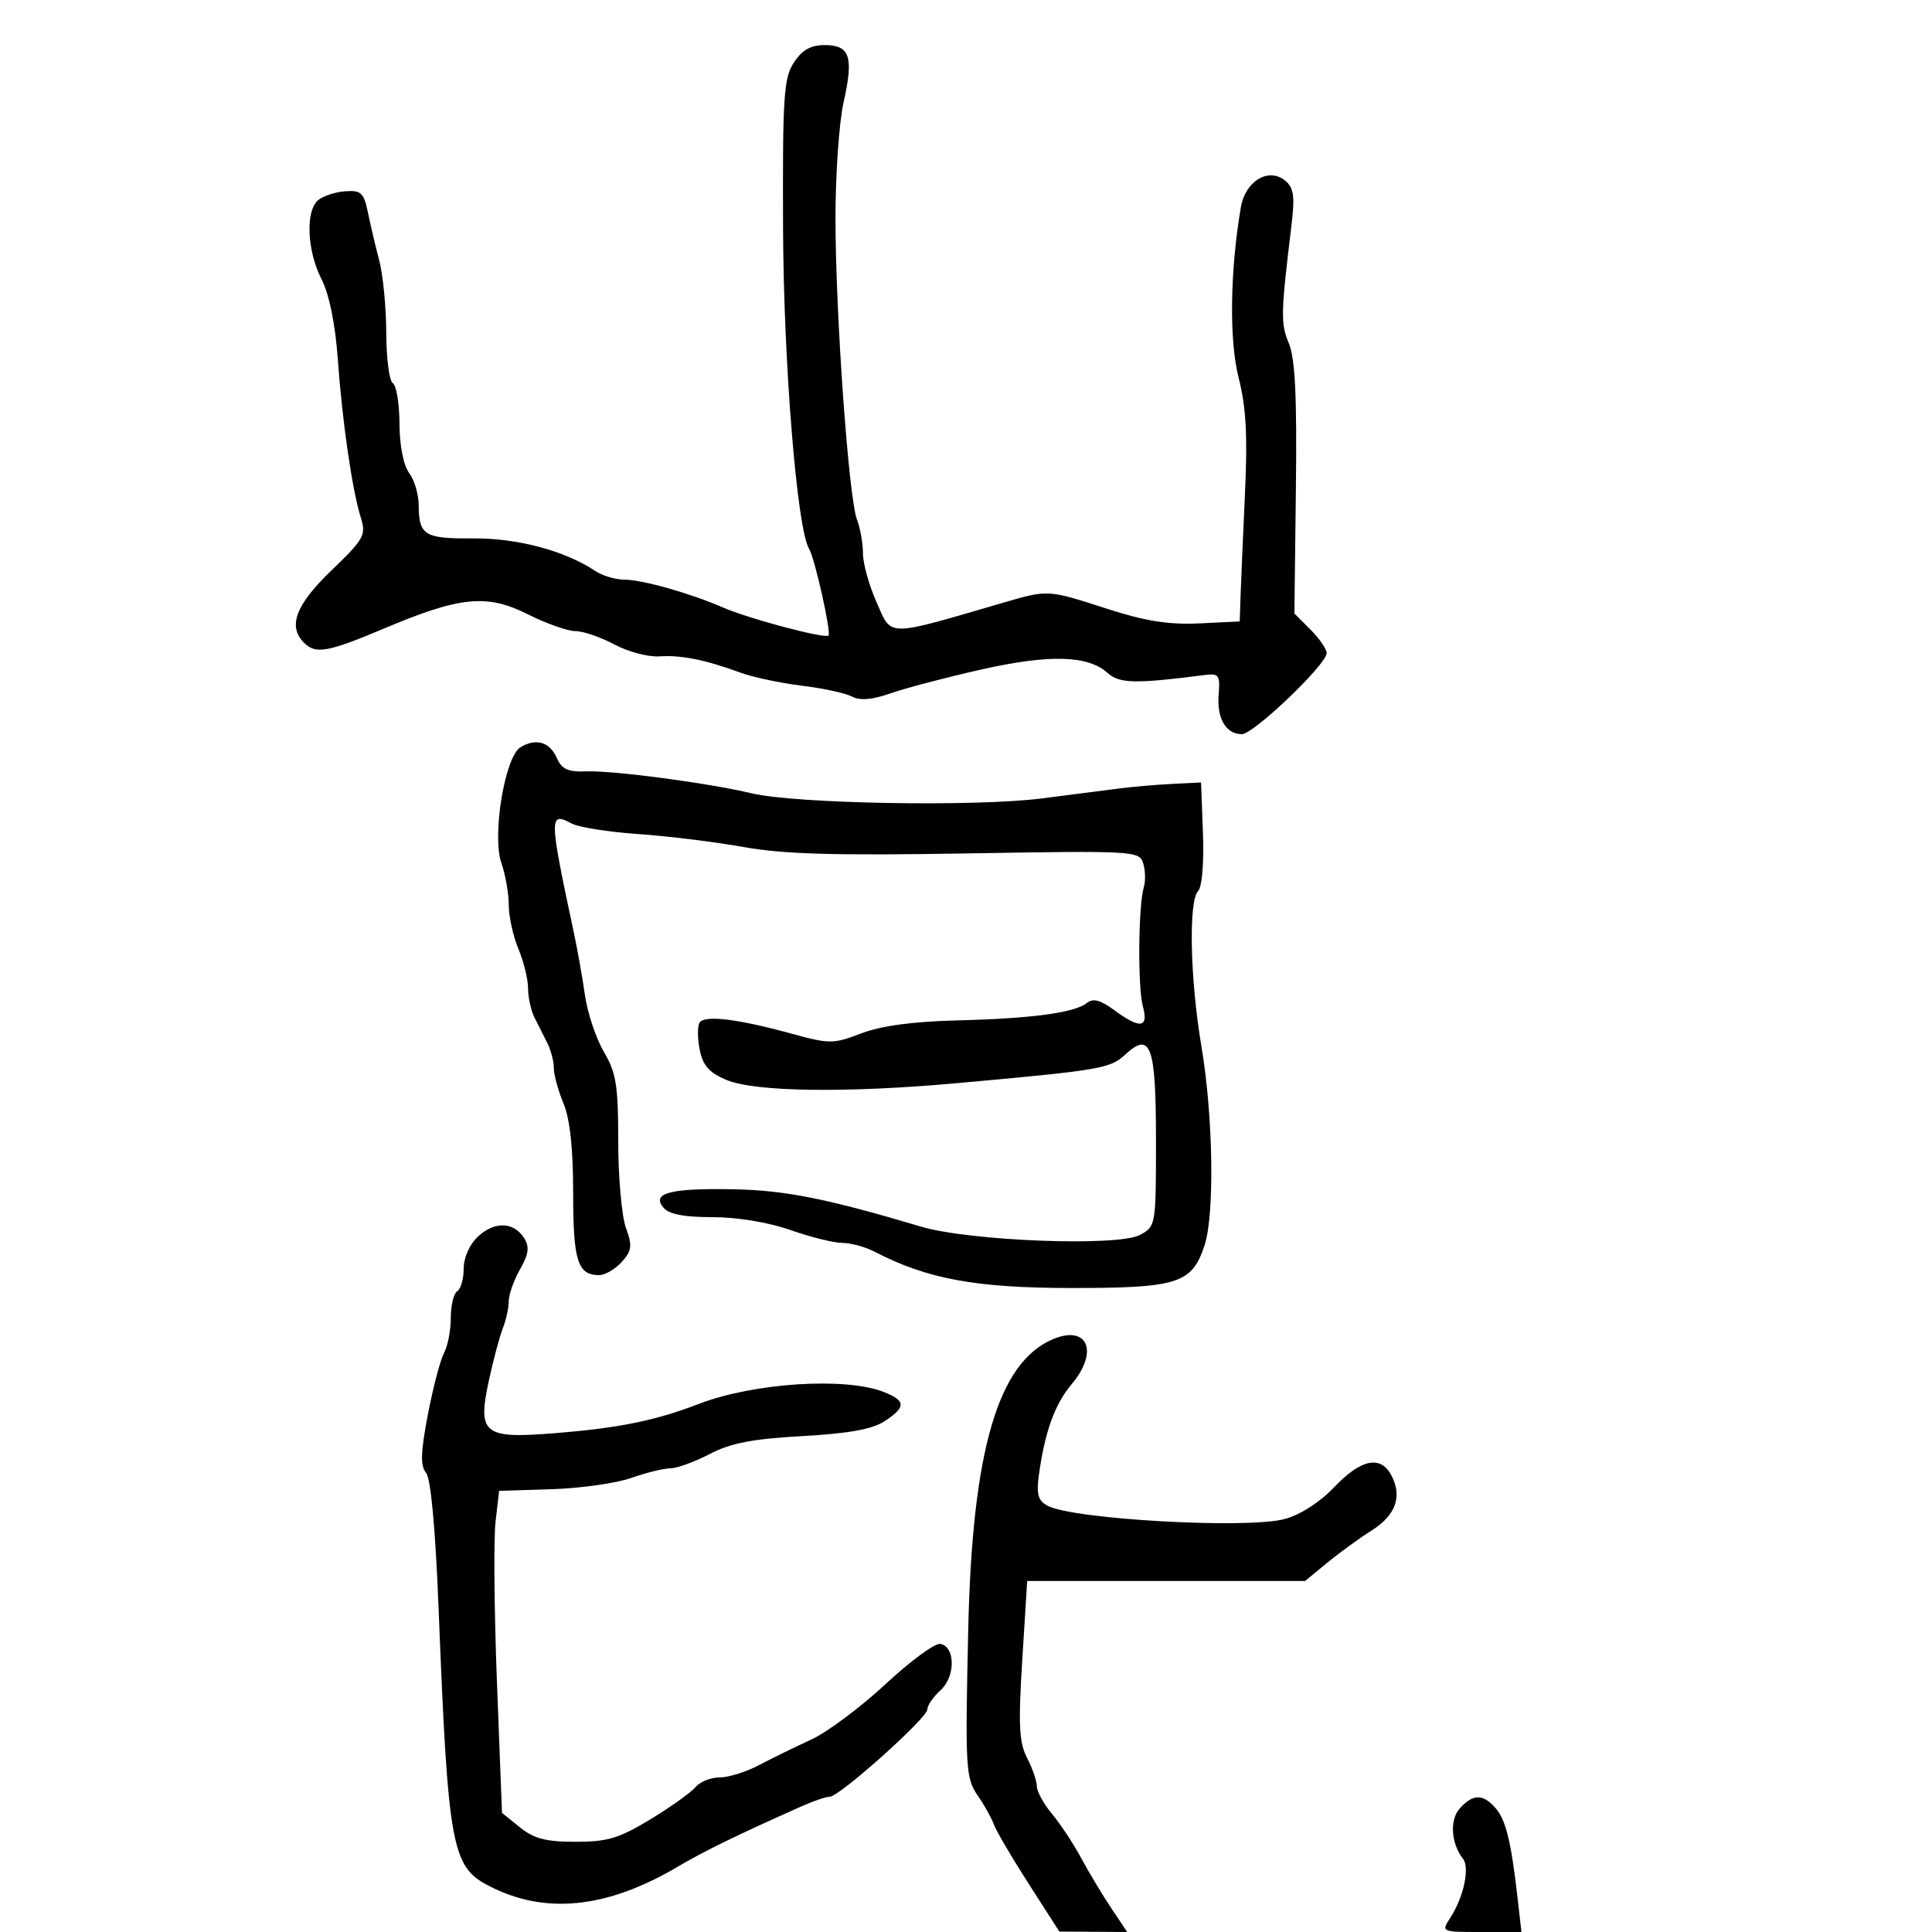 <svg xmlns="http://www.w3.org/2000/svg" width="300" height="300" viewBox="0 0 300 300" version="1.1">
	<path d="M 123.273 9.706 C 121.698 12.110, 121.510 14.983, 121.592 35.456 C 121.675 56.471, 123.765 82.193, 125.635 85.218 C 126.506 86.627, 129.103 98.230, 128.649 98.684 C 128.108 99.226, 116.246 96.073, 112.245 94.324 C 107.216 92.126, 99.770 90.023, 96.973 90.011 C 95.582 90.005, 93.557 89.407, 92.473 88.682 C 87.754 85.530, 80.338 83.544, 73.500 83.601 C 65.913 83.664, 65.039 83.133, 65.015 78.441 C 65.007 76.759, 64.339 74.509, 63.532 73.441 C 62.652 72.278, 62.051 69.219, 62.032 65.809 C 62.014 62.679, 61.550 59.840, 61 59.500 C 60.450 59.160, 59.989 55.646, 59.976 51.691 C 59.963 47.736, 59.479 42.700, 58.900 40.500 C 58.321 38.300, 57.526 34.925, 57.132 33 C 56.505 29.934, 56.069 29.525, 53.620 29.700 C 52.083 29.810, 50.189 30.428, 49.412 31.073 C 47.410 32.735, 47.663 38.916, 49.914 43.331 C 51.128 45.712, 52.057 50.269, 52.455 55.792 C 53.166 65.643, 54.686 76.096, 56.035 80.406 C 56.874 83.088, 56.523 83.716, 51.472 88.570 C 45.927 93.898, 44.651 97.251, 47.200 99.800 C 49.024 101.624, 50.854 101.298, 59.678 97.577 C 71.487 92.596, 75.606 92.194, 81.989 95.400 C 84.835 96.830, 88.147 98, 89.347 98 C 90.547 98, 93.264 98.930, 95.385 100.066 C 97.505 101.203, 100.649 102.038, 102.370 101.922 C 105.770 101.693, 109.539 102.450, 115 104.457 C 116.925 105.164, 121.200 106.071, 124.500 106.473 C 127.800 106.874, 131.311 107.635, 132.302 108.164 C 133.535 108.822, 135.428 108.662, 138.302 107.655 C 140.611 106.846, 146.922 105.188, 152.327 103.971 C 162.955 101.577, 168.952 101.742, 172.013 104.512 C 173.820 106.147, 176.351 106.199, 187 104.823 C 189.279 104.529, 189.476 104.798, 189.230 107.873 C 188.933 111.574, 190.364 114, 192.843 114 C 194.666 114, 206 103.160, 206 101.418 C 206 100.788, 204.873 99.146, 203.496 97.769 L 200.993 95.265 201.226 75.883 C 201.398 61.580, 201.110 55.662, 200.129 53.302 C 198.841 50.201, 198.874 48.725, 200.542 34.961 C 201.084 30.486, 200.898 29.160, 199.577 28.064 C 197.008 25.932, 193.380 28.093, 192.683 32.171 C 190.991 42.064, 190.849 52.861, 192.333 58.656 C 193.491 63.174, 193.737 67.631, 193.322 76.584 C 193.019 83.138, 192.710 90.300, 192.635 92.500 L 192.500 96.500 186.172 96.800 C 181.488 97.022, 177.798 96.437, 171.968 94.550 C 162.692 91.547, 162.768 91.552, 155.865 93.563 C 137.311 98.969, 138.526 98.977, 136.075 93.436 C 134.934 90.856, 134 87.482, 134 85.938 C 134 84.394, 133.584 82.035, 133.075 80.697 C 131.778 77.285, 129.750 48.951, 129.733 34 C 129.725 27.125, 130.295 18.951, 130.999 15.836 C 132.585 8.820, 131.979 7, 128.054 7 C 125.888 7, 124.550 7.757, 123.273 9.706 M 80.841 116.016 C 78.397 117.462, 76.366 129.743, 77.861 134.031 C 78.487 135.828, 79 138.751, 79 140.527 C 79 142.303, 79.675 145.371, 80.500 147.346 C 81.325 149.320, 82 152.081, 82 153.481 C 82 154.882, 82.450 156.921, 83 158.014 C 83.550 159.106, 84.450 160.894, 85 161.986 C 85.550 163.079, 86 164.824, 86 165.864 C 86 166.905, 86.675 169.371, 87.500 171.346 C 88.505 173.751, 89 178.346, 89 185.268 C 89 195.810, 89.696 198, 93.045 198 C 93.950 198, 95.519 197.084, 96.533 195.964 C 98.123 194.206, 98.213 193.478, 97.188 190.643 C 96.535 188.836, 96 182.803, 96 177.236 C 96 168.577, 95.679 166.571, 93.780 163.352 C 92.559 161.283, 91.233 157.319, 90.833 154.545 C 90.433 151.770, 89.673 147.475, 89.145 145 C 85.236 126.705, 85.221 125.978, 88.786 127.886 C 89.863 128.462, 94.514 129.194, 99.122 129.513 C 103.730 129.831, 111.100 130.740, 115.500 131.531 C 121.641 132.636, 129.705 132.866, 150.193 132.518 C 176.064 132.080, 176.905 132.126, 177.510 134.033 C 177.854 135.115, 177.900 136.787, 177.613 137.750 C 176.754 140.634, 176.650 153.297, 177.461 156.250 C 178.394 159.645, 177.035 159.825, 173.001 156.843 C 170.886 155.279, 169.728 154.973, 168.792 155.730 C 166.896 157.262, 160.237 158.159, 148.621 158.448 C 141.774 158.619, 136.806 159.290, 133.743 160.460 C 129.371 162.130, 128.834 162.131, 122.823 160.483 C 114.454 158.189, 109.373 157.588, 108.621 158.803 C 108.285 159.349, 108.298 161.242, 108.652 163.010 C 109.143 165.464, 110.124 166.572, 112.795 167.688 C 117.240 169.545, 131.330 169.748, 148.500 168.201 C 170.889 166.184, 172.366 165.934, 174.721 163.758 C 178.693 160.088, 179.500 162.346, 179.500 177.128 C 179.500 190.289, 179.474 190.440, 177 191.766 C 173.581 193.599, 150.546 192.718, 143 190.467 C 128.528 186.148, 121.968 184.836, 114.046 184.674 C 104.118 184.472, 101.126 185.241, 103.010 187.512 C 103.868 188.546, 106.199 189, 110.647 189 C 114.487 189, 119.328 189.801, 122.740 191 C 125.870 192.100, 129.502 193, 130.811 193 C 132.120 193, 134.386 193.621, 135.846 194.380 C 143.973 198.605, 151.559 200, 166.416 200 C 182.938 200, 185.082 199.312, 187.040 193.378 C 188.623 188.583, 188.384 173.269, 186.560 162.500 C 184.793 152.074, 184.533 139.867, 186.045 138.355 C 186.649 137.751, 186.965 133.979, 186.795 129.405 L 186.500 121.500 182 121.727 C 179.525 121.852, 175.925 122.158, 174 122.407 C 172.075 122.656, 166.572 123.363, 161.771 123.978 C 151.451 125.300, 123.531 124.809, 116.717 123.187 C 109.919 121.568, 95.137 119.612, 90.970 119.780 C 88.214 119.890, 87.228 119.438, 86.470 117.717 C 85.368 115.212, 83.270 114.578, 80.841 116.016 M 74.231 192 C 72.913 193.227, 72 195.266, 72 196.980 C 72 198.576, 71.550 200.160, 71 200.500 C 70.450 200.840, 70 202.696, 70 204.625 C 70 206.553, 69.525 209.019, 68.945 210.104 C 68.364 211.188, 67.235 215.495, 66.435 219.674 C 65.319 225.509, 65.253 227.601, 66.153 228.684 C 66.896 229.579, 67.611 237.313, 68.106 249.798 C 69.569 286.723, 70.128 289.822, 75.851 292.805 C 84.558 297.343, 94.163 296.389, 105.183 289.892 C 109.419 287.395, 114.466 284.934, 124.651 280.402 C 126.384 279.631, 128.266 279, 128.834 279 C 130.327 279, 144 266.772, 144 265.436 C 144 264.817, 144.921 263.476, 146.047 262.457 C 148.389 260.338, 148.358 255.664, 146 255.260 C 145.175 255.118, 141.350 257.933, 137.500 261.515 C 133.650 265.097, 128.475 268.961, 126 270.101 C 123.525 271.242, 119.864 273.035, 117.864 274.087 C 115.864 275.139, 113.107 276, 111.736 276 C 110.366 276, 108.683 276.677, 107.997 277.504 C 107.310 278.331, 104.159 280.581, 100.993 282.504 C 96.142 285.451, 94.316 285.999, 89.369 285.995 C 84.782 285.991, 82.894 285.500, 80.725 283.745 L 77.950 281.500 77.170 261.327 C 76.742 250.232, 76.640 238.982, 76.945 236.327 L 77.500 231.500 85.639 231.245 C 90.116 231.104, 95.685 230.317, 98.015 229.495 C 100.345 228.673, 103.081 228, 104.095 228 C 105.109 228, 107.856 227, 110.200 225.779 C 113.455 224.082, 116.854 223.424, 124.575 222.996 C 131.752 222.598, 135.459 221.929, 137.344 220.694 C 140.710 218.489, 140.690 217.516, 137.250 216.153 C 131.303 213.797, 117.045 214.715, 108.500 218.004 C 101.735 220.608, 96.098 221.748, 85.972 222.557 C 75.040 223.431, 74.104 222.652, 75.944 214.215 C 76.630 211.072, 77.598 207.466, 78.095 206.203 C 78.593 204.940, 79 203.064, 79 202.034 C 79 201.004, 79.787 198.784, 80.750 197.100 C 82.095 194.746, 82.245 193.629, 81.398 192.269 C 79.808 189.717, 76.802 189.604, 74.231 192 M 163.500 207.948 C 154.967 211.551, 150.963 225.266, 150.347 253 C 149.862 274.811, 149.939 276.098, 151.889 278.918 C 152.871 280.338, 153.968 282.313, 154.328 283.307 C 154.687 284.300, 157.123 288.448, 159.740 292.523 L 164.500 299.934 169.765 299.967 L 175.029 300 172.525 296.250 C 171.148 294.188, 169.055 290.700, 167.874 288.500 C 166.693 286.300, 164.663 283.228, 163.363 281.673 C 162.064 280.119, 161 278.184, 161 277.374 C 161 276.564, 160.319 274.583, 159.486 272.972 C 158.240 270.563, 158.107 267.867, 158.736 257.772 L 159.500 245.500 181.073 245.500 L 202.646 245.500 206.073 242.679 C 207.958 241.128, 211.075 238.862, 213 237.645 C 216.757 235.269, 217.788 232.342, 216.028 229.052 C 214.363 225.941, 211.322 226.577, 207.210 230.896 C 204.954 233.265, 201.918 235.217, 199.466 235.877 C 193.638 237.443, 166.632 235.926, 162.653 233.809 C 161.209 233.040, 160.914 232.027, 161.301 229.163 C 162.219 222.362, 163.765 218.068, 166.440 214.889 C 170.657 209.877, 168.878 205.676, 163.500 207.948 M 226.693 280.787 C 225.070 282.580, 225.300 286.229, 227.187 288.654 C 228.254 290.024, 227.268 294.597, 225.227 297.750 C 223.771 299.999, 223.774 300, 230.009 300 L 236.248 300 235.651 294.750 C 234.651 285.951, 233.825 282.579, 232.223 280.750 C 230.274 278.525, 228.730 278.536, 226.693 280.787" stroke="none" fill="black" fill-rule="evenodd"/>
</svg>